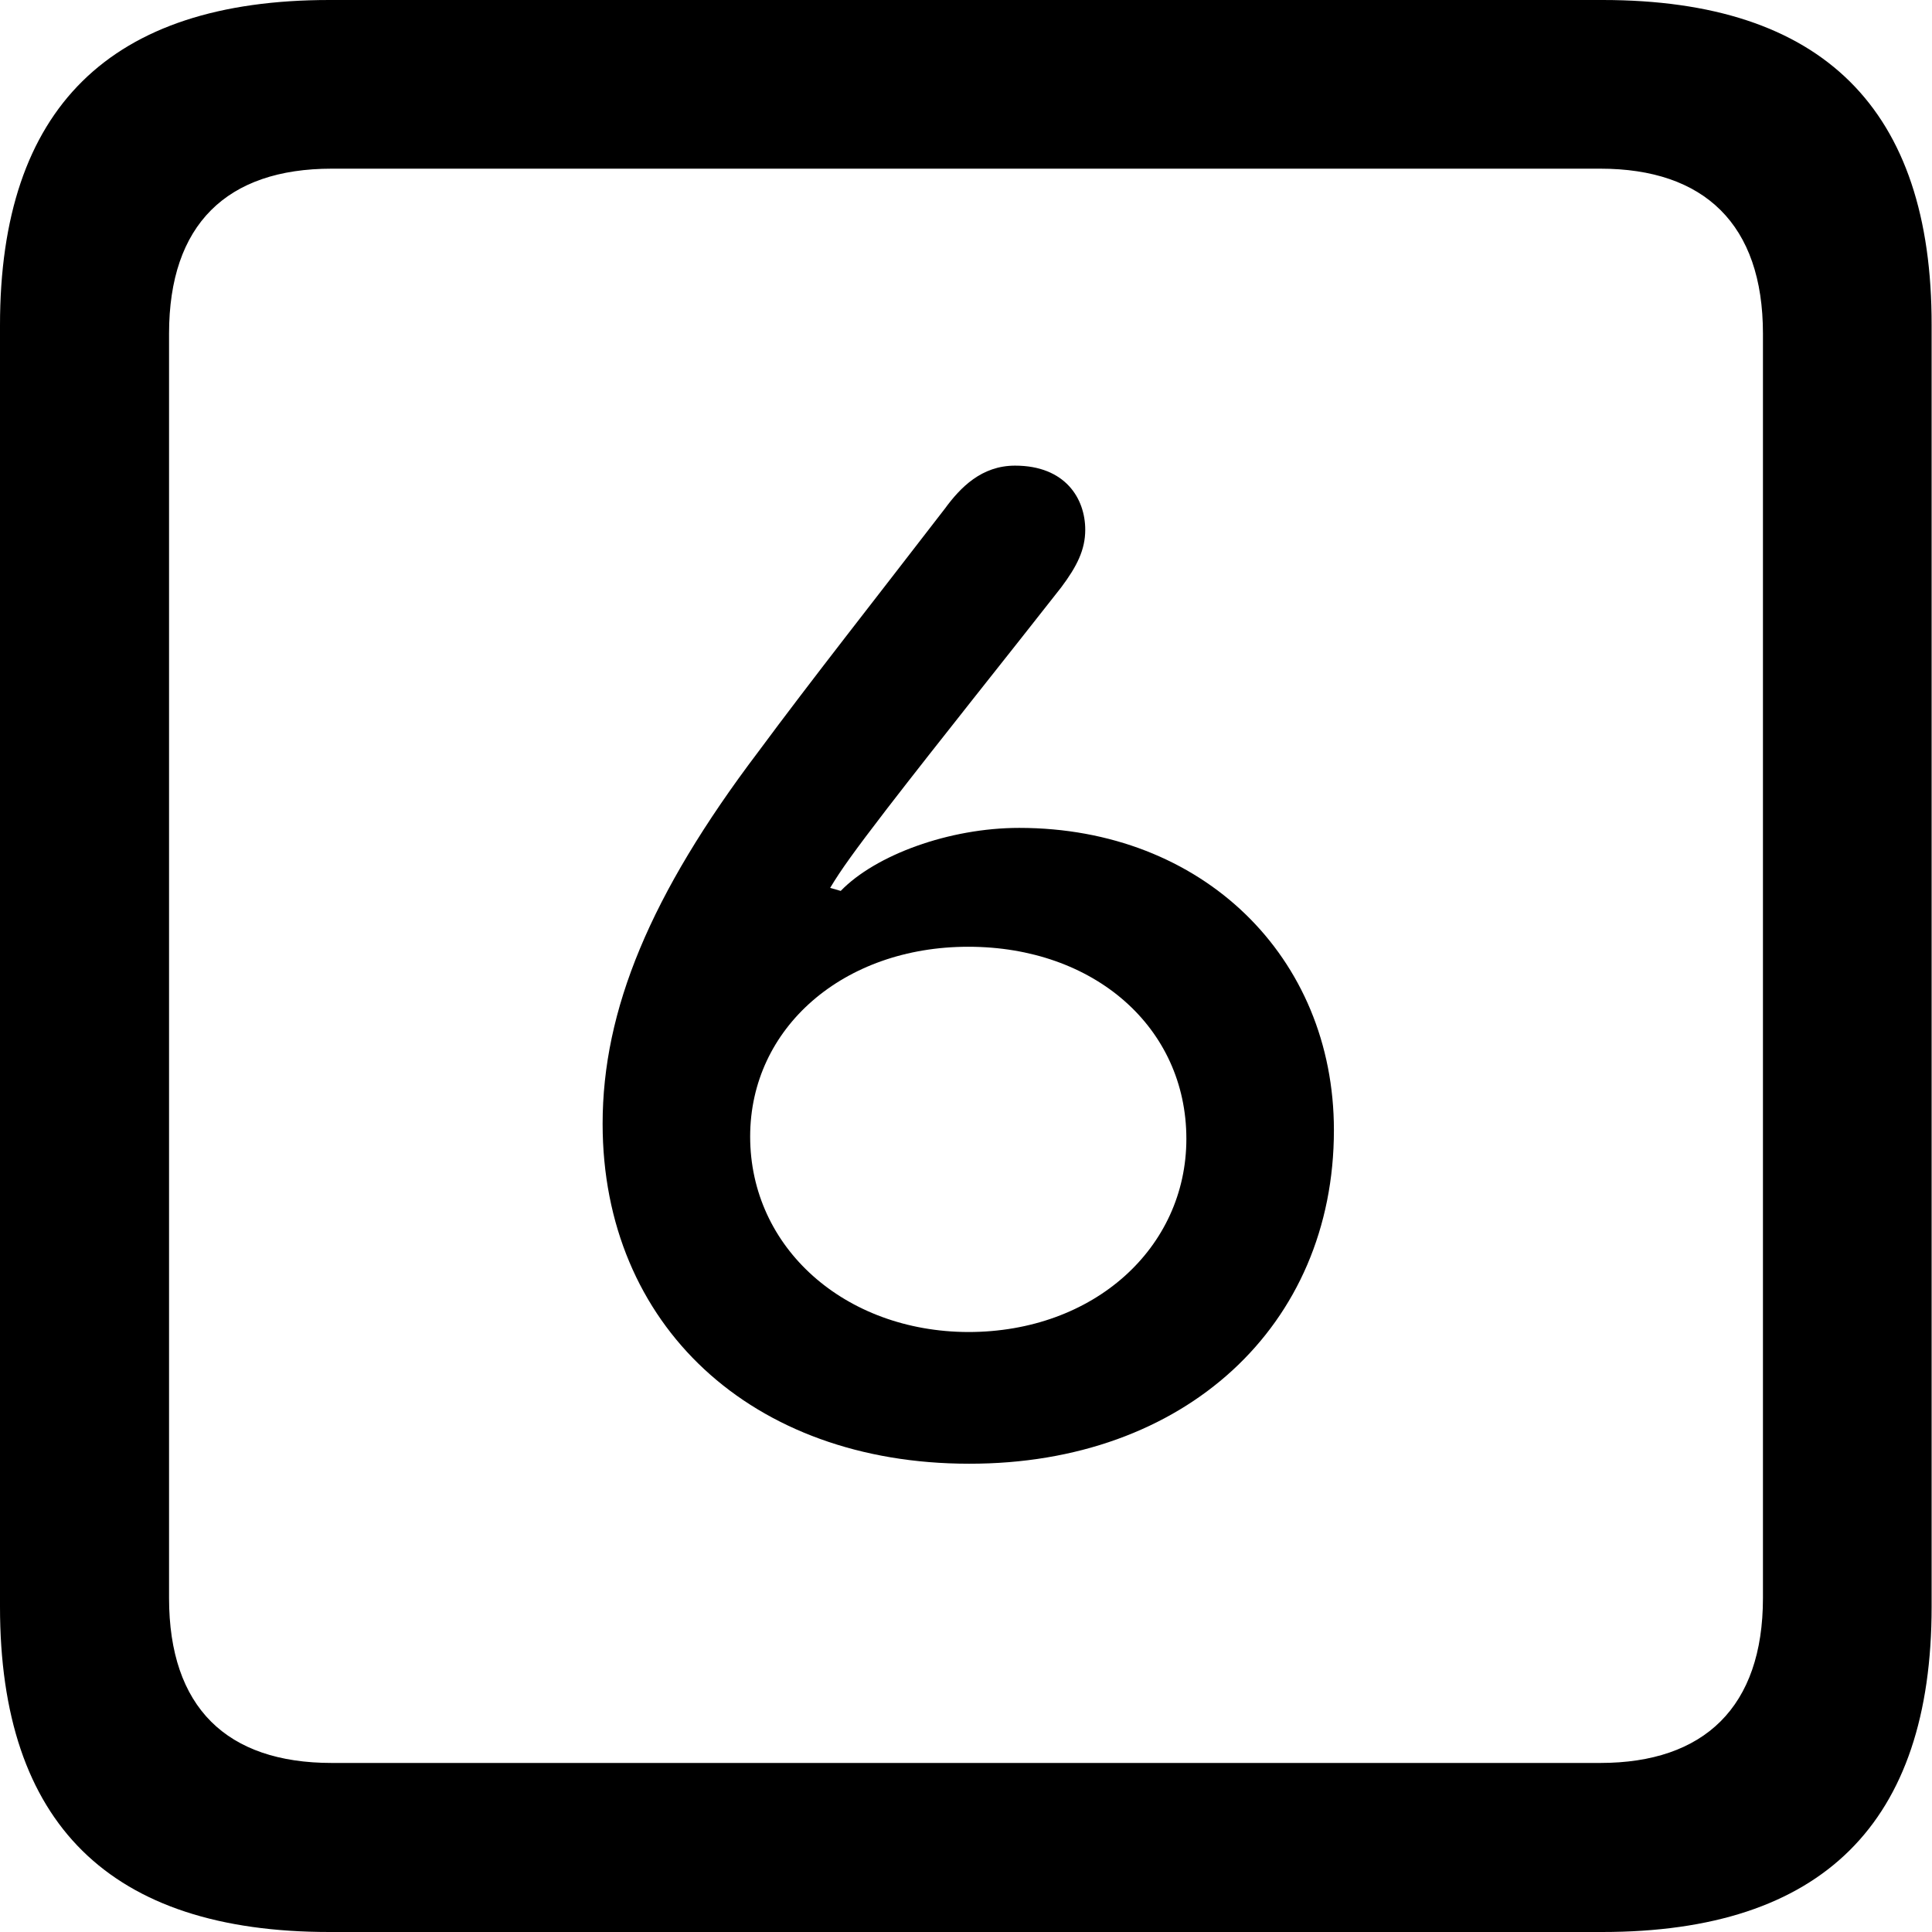 <?xml version="1.0" ?><!-- Generator: Adobe Illustrator 25.0.0, SVG Export Plug-In . SVG Version: 6.00 Build 0)  --><svg xmlns="http://www.w3.org/2000/svg" xmlns:xlink="http://www.w3.org/1999/xlink" version="1.1" id="Layer_1" x="0px" y="0px" viewBox="0 0 512 512" style="enable-background:new 0 0 512 512;" xml:space="preserve">
<path d="M87.3,512h337.3c58.4,0,87.3-28.9,87.3-86.2V86.2C512,28.9,483.1,0,424.7,0H87.3C29.2,0,0,28.6,0,86.2v339.6  C0,483.4,29.2,512,87.3,512z M87.9,467.2c-27.8,0-43.1-14.7-43.1-43.7V88.4c0-28.9,15.3-43.7,43.1-43.7h336.2  c27.5,0,43.1,14.7,43.1,43.7v335.1c0,28.9-15.6,43.7-43.1,43.7H87.9z M353.5,299.5c0-45.9-34.8-80.1-83.4-80.1  c-18.6,0-38.1,7.2-47.3,16.7l-2.8-0.8c2.8-4.7,6.4-9.7,15-20.9c14.2-18.4,32.5-41.2,46.2-58.7c4.2-5.6,6.4-10,6.4-15.3  c0-8.3-5.3-17-18.6-17c-8.9,0-14.5,5.8-18.6,11.4c-18.4,23.9-35.3,45.3-49.5,64.5c-28.6,37.8-41.2,68.4-41.2,98.5  c0,53.4,39.5,90.1,97.1,90.1C314,388,353.5,351.3,353.5,299.5z M198.8,301.2c0-28.9,24.8-50.3,57.8-50.3c33.4,0,57.8,21.4,57.8,50.9  c0,28.9-24.5,51.2-57.8,51.2C223.9,352.9,198.8,330.7,198.8,301.2z"/>
</svg>